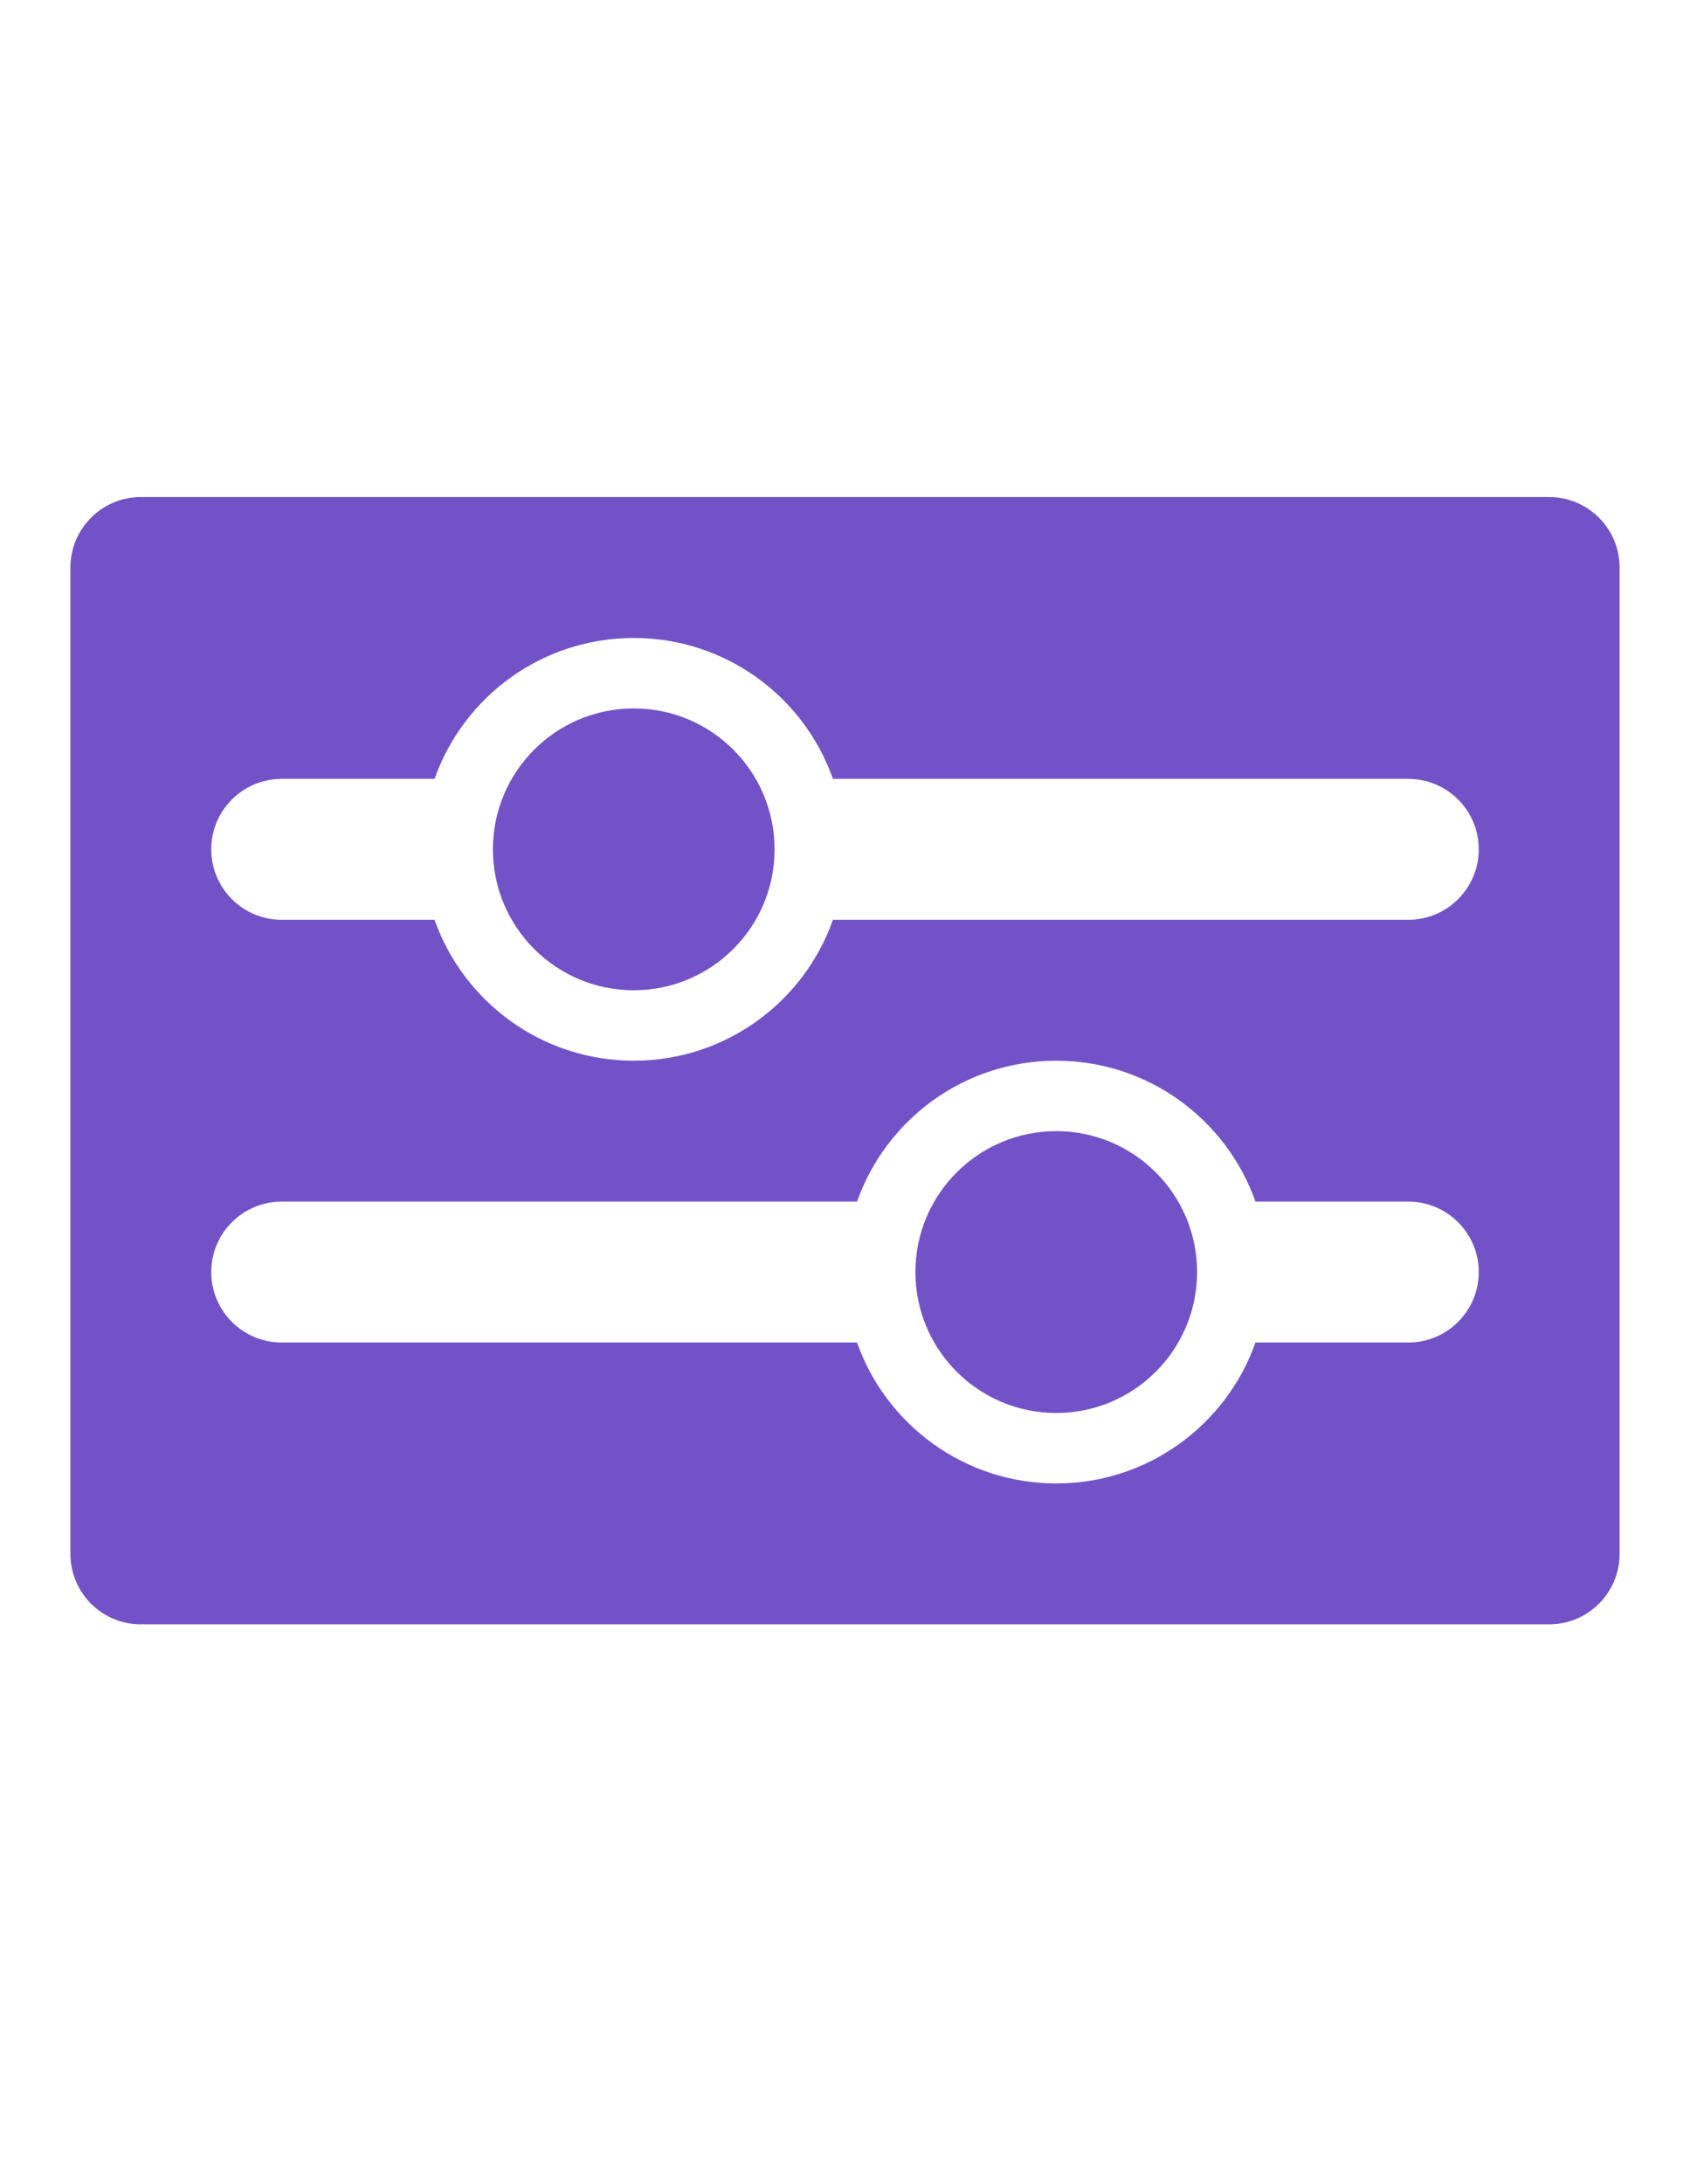 <svg width="24" height="31" viewBox="0 0 24 31" fill="none" xmlns="http://www.w3.org/2000/svg">
  <path fill-rule="evenodd" clip-rule="evenodd" d="M2 7.055C1.448 7.055 1 7.502 1 8.055V22.055C1 22.607 1.448 23.055 2 23.055H22C22.552 23.055 23 22.607 23 22.055V8.055C23 7.502 22.552 7.055 22 7.055H2ZM20 11.055H11.829C11.418 9.889 10.306 9.055 9 9.055C7.694 9.055 6.583 9.889 6.171 11.055H4C3.448 11.055 3 11.502 3 12.055C3 12.607 3.448 13.055 4 13.055H6.171C6.583 14.22 7.694 15.055 9 15.055C10.306 15.055 11.418 14.22 11.829 13.055H20C20.552 13.055 21 12.607 21 12.055C21 11.502 20.552 11.055 20 11.055ZM4 17.055C3.448 17.055 3 17.502 3 18.055C3 18.607 3.448 19.055 4 19.055H12.171C12.582 20.22 13.694 21.055 15 21.055C16.306 21.055 17.418 20.22 17.829 19.055H20C20.552 19.055 21 18.607 21 18.055C21 17.502 20.552 17.055 20 17.055H17.829C17.418 15.889 16.306 15.055 15 15.055C13.694 15.055 12.582 15.889 12.171 17.055H4Z" fill="#7252C7"/>
  <circle cx="9" cy="12.055" r="2" fill="#7252C7"/>
  <circle cx="15" cy="18.055" r="2" fill="#7252C7"/>
</svg>
